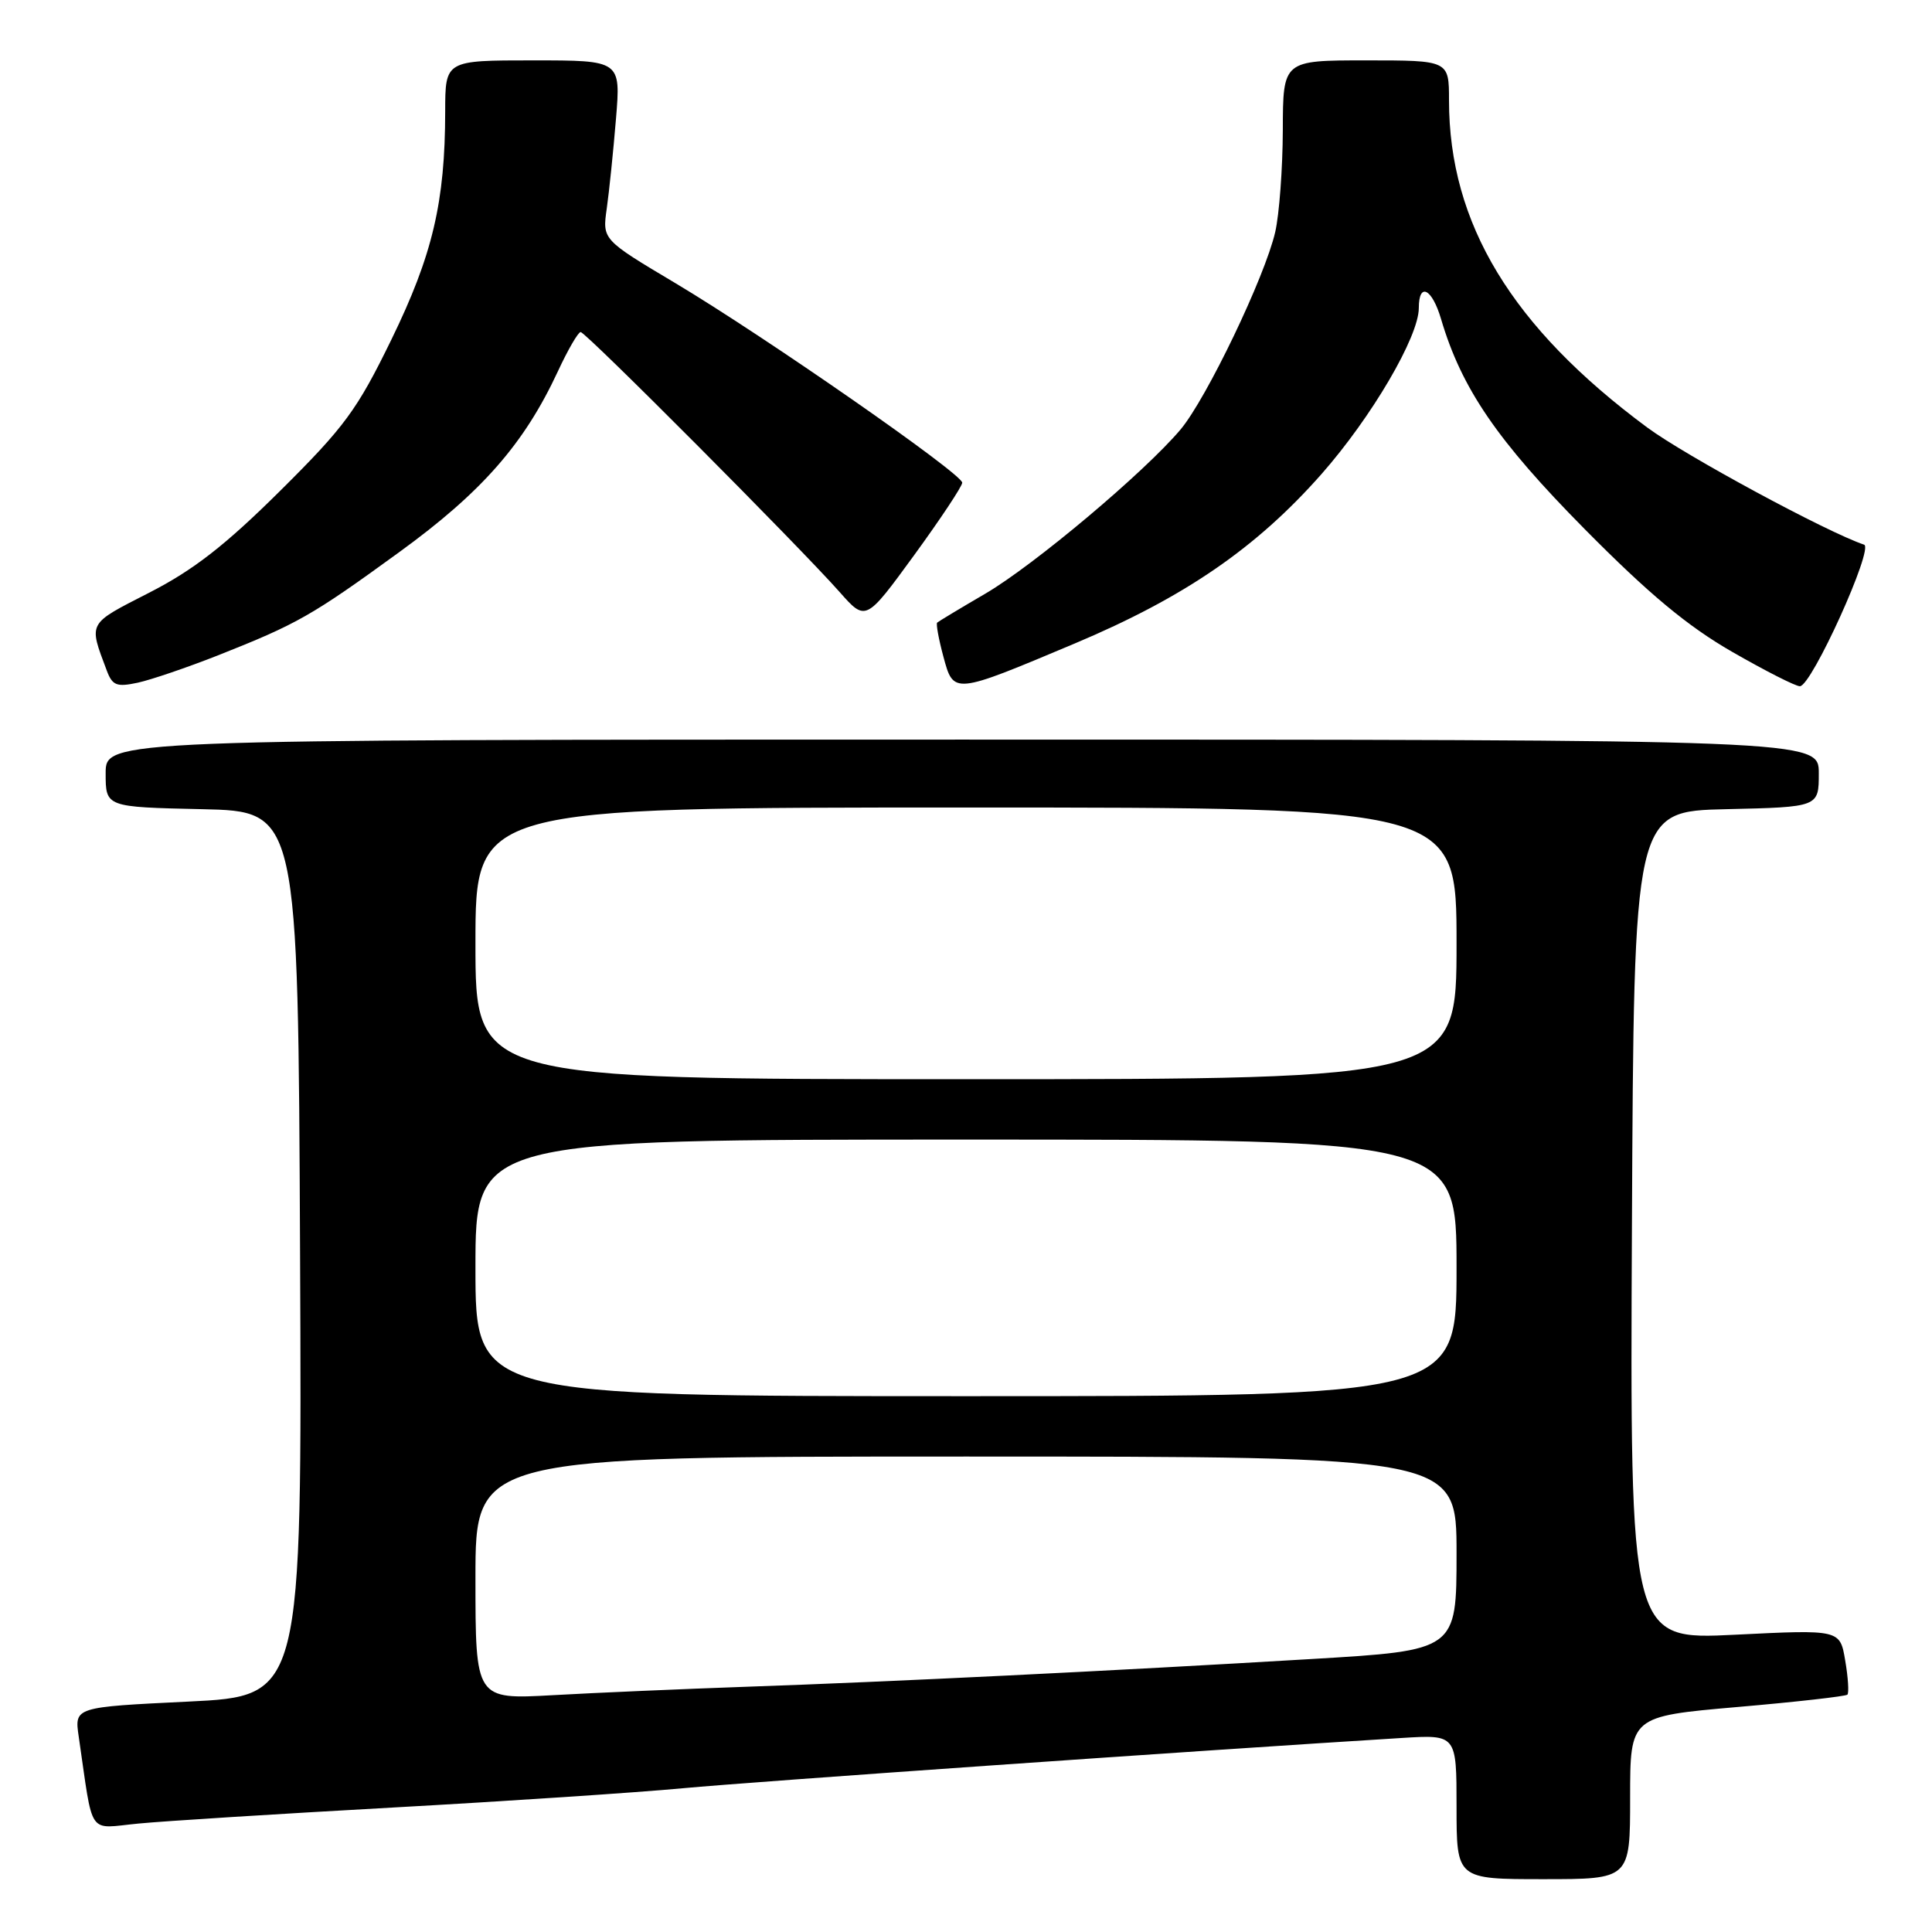 <?xml version="1.0" encoding="UTF-8" standalone="no"?>
<!DOCTYPE svg PUBLIC "-//W3C//DTD SVG 1.1//EN" "http://www.w3.org/Graphics/SVG/1.1/DTD/svg11.dtd" >
<svg xmlns="http://www.w3.org/2000/svg" xmlns:xlink="http://www.w3.org/1999/xlink" version="1.1" viewBox="0 0 256 256">
 <g >
 <path fill="currentColor"
d=" M 216.00 238.21 C 216.00 227.43 216.00 227.43 230.19 226.19 C 237.99 225.52 244.56 224.77 244.79 224.55 C 245.01 224.32 244.89 222.29 244.50 220.03 C 243.81 215.92 243.81 215.92 229.90 216.61 C 215.98 217.30 215.98 217.30 216.24 162.40 C 216.50 107.50 216.50 107.50 228.75 107.22 C 241.00 106.94 241.00 106.94 241.00 102.47 C 241.00 98.00 241.00 98.00 127.50 98.00 C 14.00 98.00 14.00 98.00 14.00 102.47 C 14.00 106.94 14.00 106.94 26.75 107.22 C 39.50 107.50 39.50 107.50 39.76 166.12 C 40.02 224.74 40.02 224.74 24.94 225.47 C 9.86 226.20 9.86 226.20 10.43 230.10 C 12.41 243.60 11.49 242.28 18.36 241.63 C 21.74 241.30 36.88 240.35 52.00 239.51 C 67.12 238.67 84.45 237.52 90.50 236.95 C 99.66 236.09 159.46 231.91 185.75 230.29 C 193.00 229.84 193.00 229.84 193.00 239.42 C 193.00 249.00 193.00 249.00 204.50 249.00 C 216.00 249.00 216.00 249.00 216.00 238.21 Z  M 28.88 86.84 C 39.41 82.67 41.30 81.60 52.89 73.17 C 63.85 65.21 69.45 58.82 73.92 49.21 C 75.25 46.34 76.61 44.00 76.94 44.00 C 77.62 44.00 105.84 72.34 111.24 78.43 C 114.71 82.36 114.71 82.36 121.11 73.59 C 124.62 68.77 127.50 64.43 127.50 63.96 C 127.50 62.78 101.36 44.60 89.46 37.50 C 79.81 31.75 79.81 31.75 80.40 27.62 C 80.72 25.36 81.27 20.01 81.62 15.75 C 82.26 8.00 82.26 8.00 70.63 8.00 C 59.00 8.00 59.00 8.00 58.99 14.75 C 58.98 26.78 57.32 33.80 51.86 45.00 C 47.31 54.33 45.67 56.56 37.12 65.04 C 29.83 72.27 25.63 75.54 19.76 78.54 C 11.54 82.75 11.73 82.40 14.14 88.83 C 14.89 90.84 15.45 91.06 18.26 90.46 C 20.04 90.07 24.82 88.44 28.88 86.84 Z  M 142.40 85.27 C 156.96 79.14 166.47 72.61 175.12 62.80 C 181.76 55.25 188.00 44.61 188.00 40.81 C 188.00 37.34 189.75 38.21 190.95 42.28 C 193.67 51.49 198.39 58.39 210.00 70.13 C 218.49 78.71 223.59 82.96 229.50 86.36 C 233.90 88.89 237.95 90.95 238.50 90.93 C 240.06 90.88 248.34 72.61 247.00 72.17 C 242.12 70.54 223.31 60.38 218.26 56.64 C 200.32 43.35 192.00 29.62 192.00 13.29 C 192.00 8.00 192.00 8.00 181.00 8.00 C 170.00 8.00 170.00 8.00 169.98 17.25 C 169.96 22.34 169.51 28.42 168.97 30.76 C 167.60 36.70 159.87 52.81 156.43 56.91 C 151.66 62.57 136.99 74.91 130.55 78.67 C 127.22 80.61 124.36 82.34 124.18 82.50 C 124.01 82.66 124.38 84.69 125.00 86.99 C 126.36 92.05 126.29 92.05 142.40 85.27 Z  M 63.00 209.10 C 63.00 193.00 63.00 193.00 128.00 193.00 C 193.00 193.00 193.00 193.00 193.00 205.84 C 193.00 218.69 193.00 218.69 173.75 219.83 C 147.49 221.40 117.62 222.86 99.00 223.50 C 90.47 223.80 78.89 224.30 73.25 224.62 C 63.00 225.19 63.00 225.19 63.00 209.10 Z  M 63.00 168.00 C 63.00 151.00 63.00 151.00 128.00 151.00 C 193.00 151.00 193.00 151.00 193.00 168.00 C 193.00 185.00 193.00 185.00 128.00 185.00 C 63.00 185.00 63.00 185.00 63.00 168.00 Z  M 63.00 125.00 C 63.00 107.00 63.00 107.00 128.00 107.00 C 193.00 107.00 193.00 107.00 193.00 125.00 C 193.00 143.00 193.00 143.00 128.00 143.00 C 63.00 143.00 63.00 143.00 63.00 125.00 Z "/>
</g>
</svg>